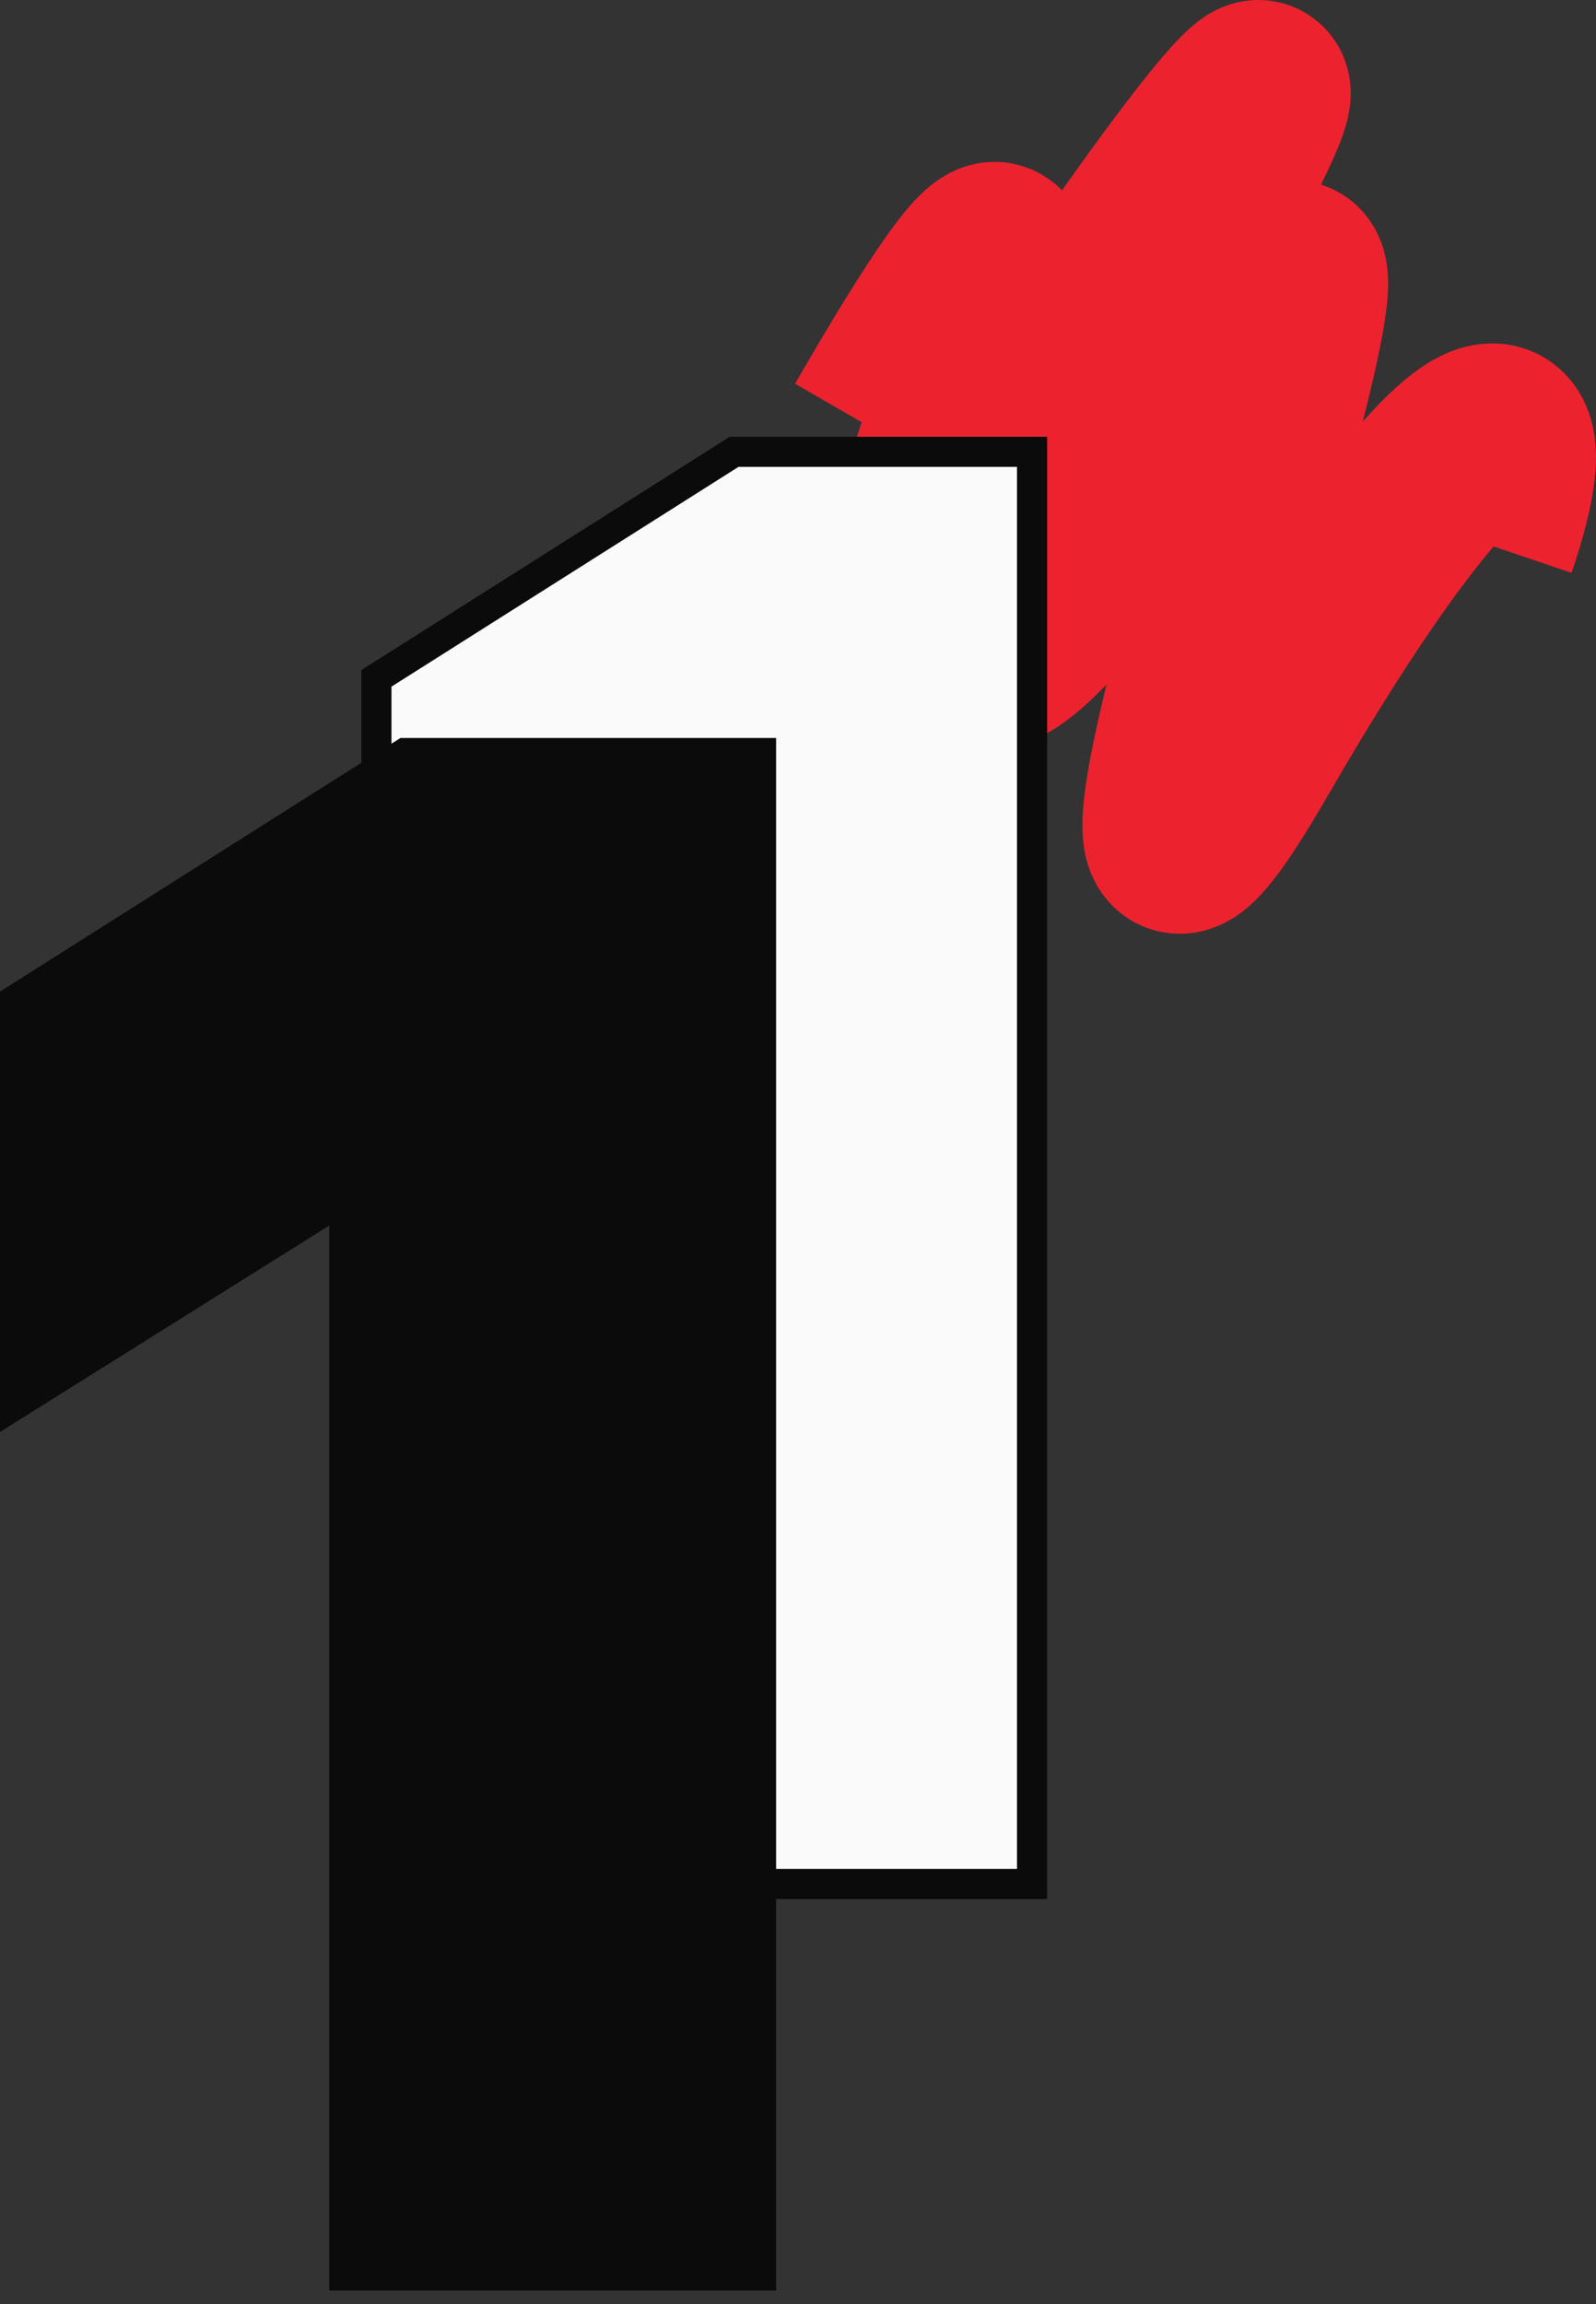<svg width="106" height="153" viewBox="0 0 106 153" fill="none" xmlns="http://www.w3.org/2000/svg">
<rect x="0" y="0" width="106" height="153" fill="#333333" stroke="none"/>
<path d="M58 28.478C78.605 -7.215 53.593 51.381 62.407 36.113C71.222 20.844 96.52 -14.353 75.686 21.736C54.852 57.826 70.706 43.053 83.012 21.736C95.318 0.42 66.814 77.853 83.012 49.795C95.97 27.348 103.102 23.091 98.695 36.113" stroke="#ED222F" stroke-width="12"/>
<path d="M68.546 31V30H67.546H49.045H48.755L48.511 30.155L25.465 44.746L25 45.041V45.591V63.045V64.853L26.531 63.893L46.864 51.147V124.091V125.091H47.864H67.546H68.546V124.091V31Z" fill="#FAFAFA" stroke="#0A0B0A" stroke-width="2"/>
<path d="M49.045 54V51.5H46.545H28.046H27.321L26.708 51.888L3.663 66.479L2.5 67.215V68.591V86.046V90.563L6.328 88.164L24.364 76.858V147.091V149.591H26.864H46.545H49.045V147.091V54Z" fill="#0A0B0A" stroke="#0A0B0A" stroke-width="5"/>
</svg>
